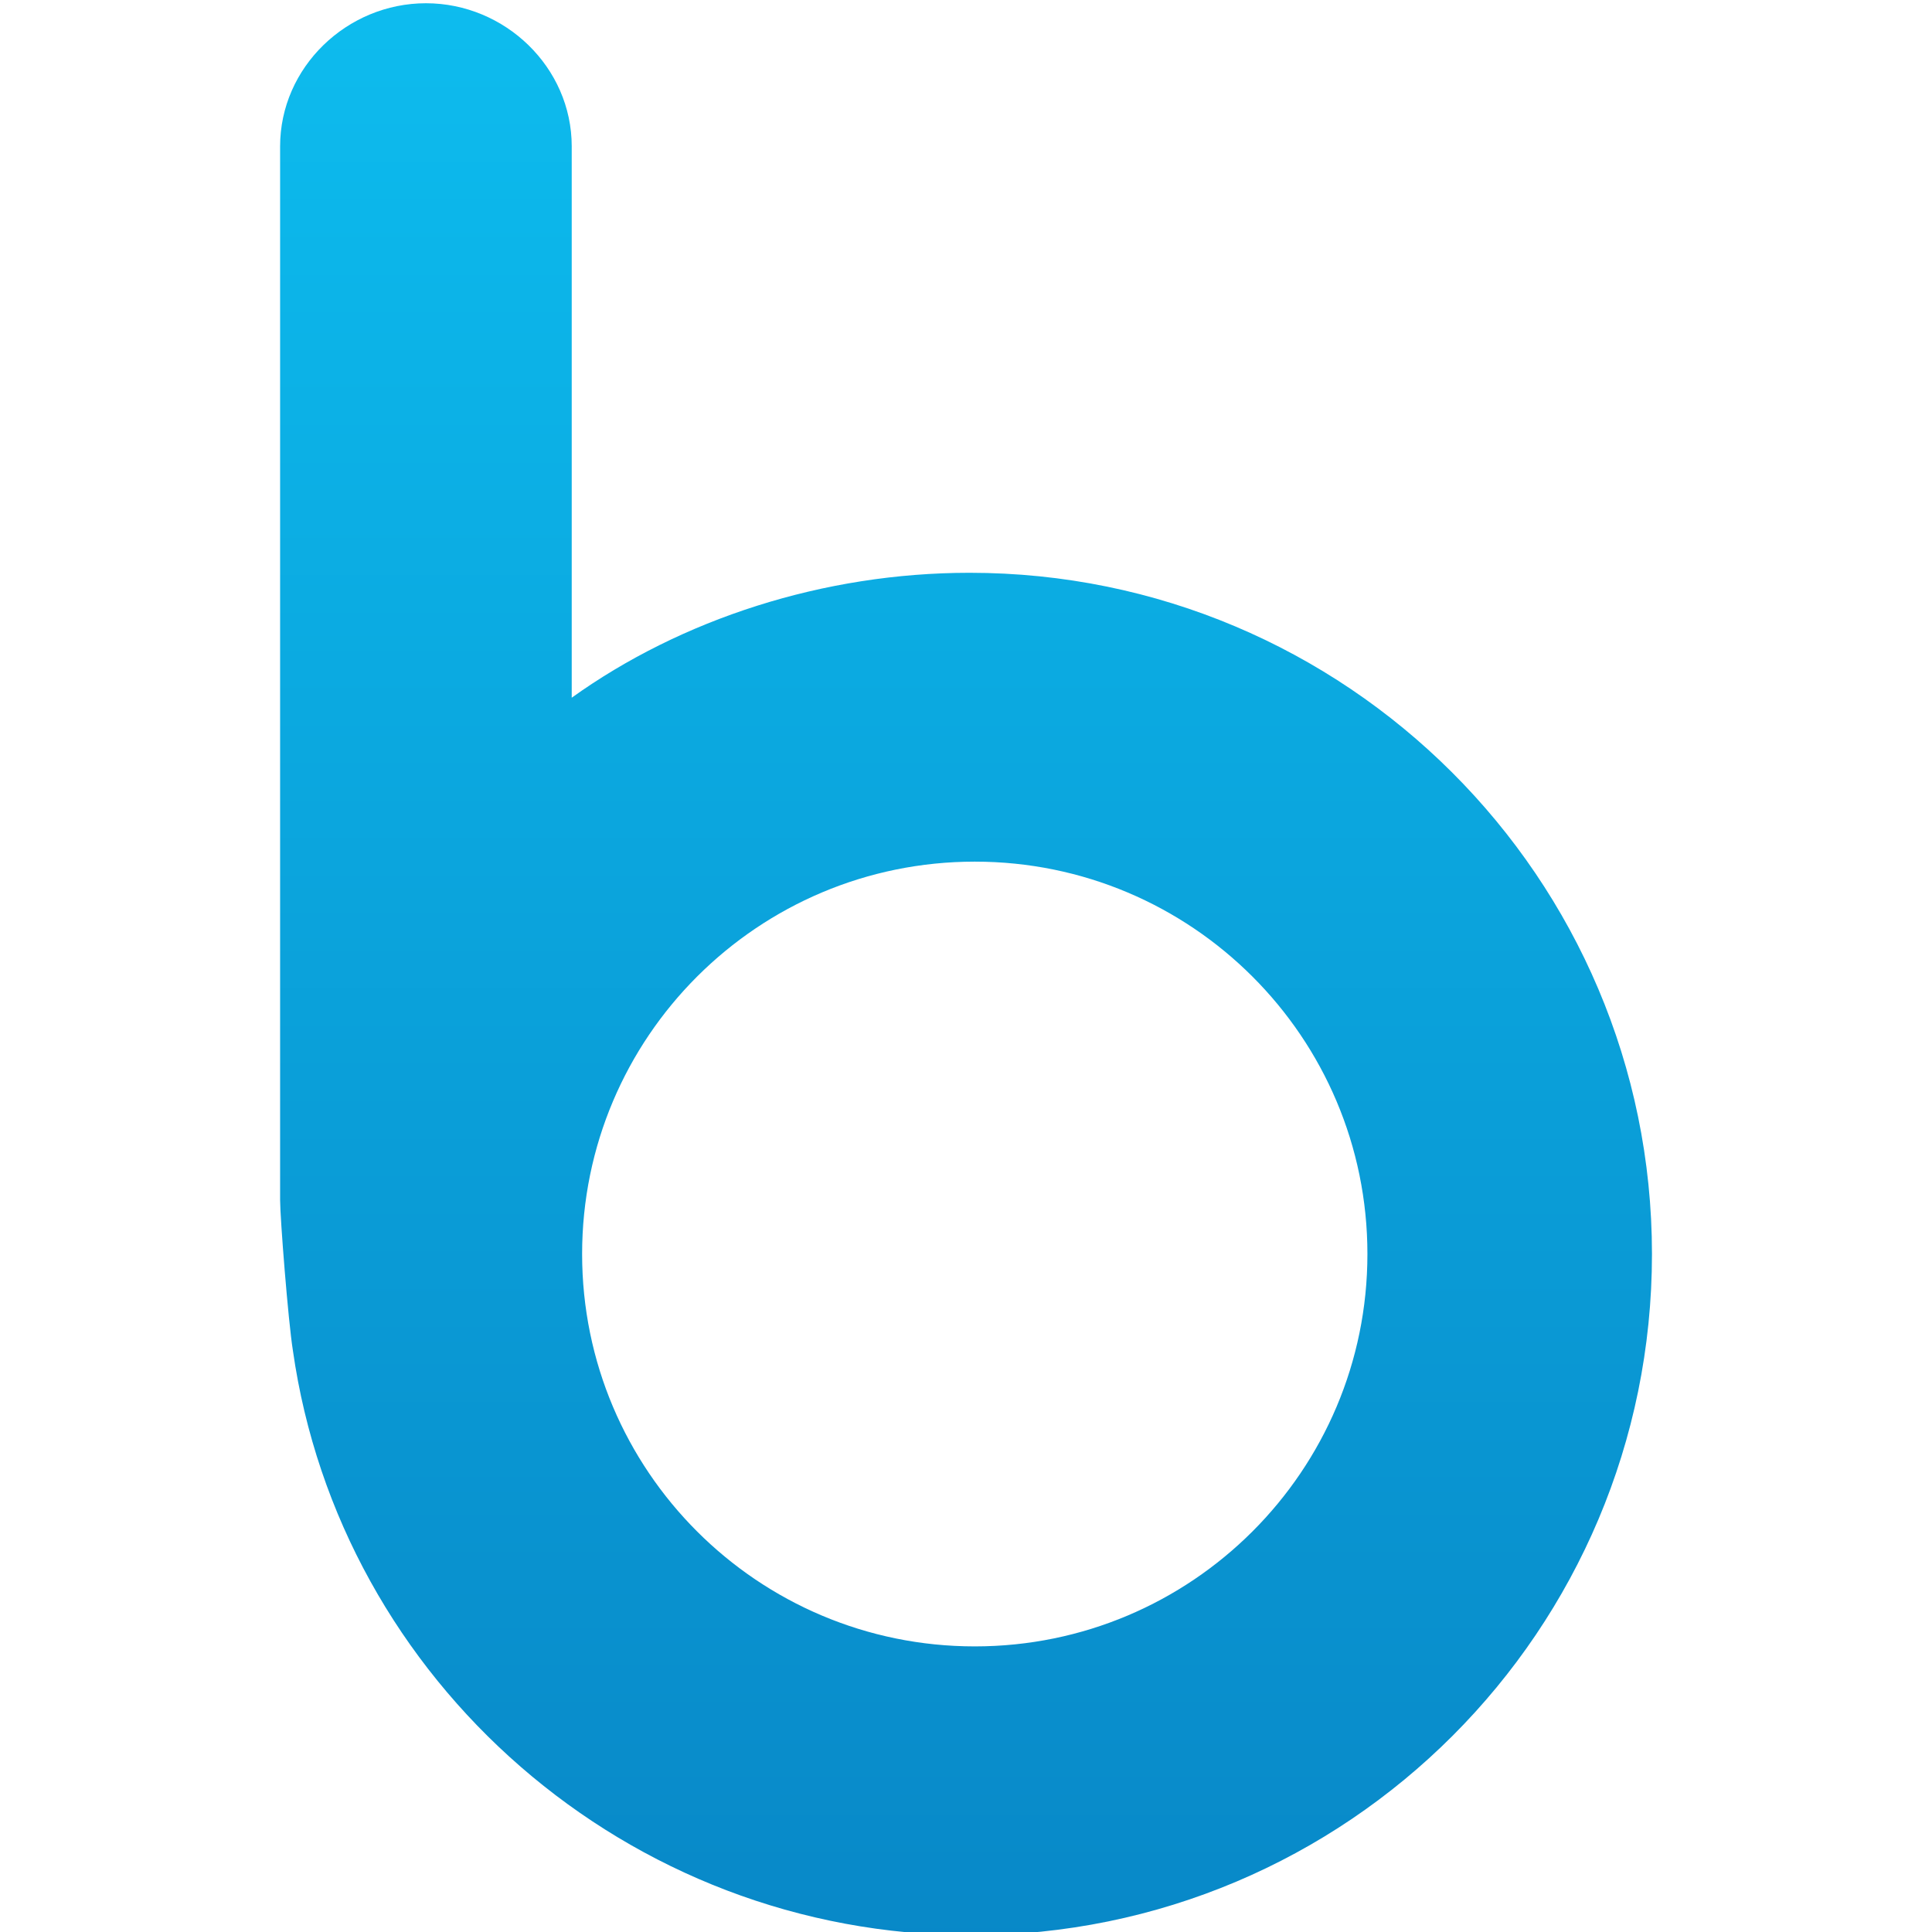 <?xml version="1.0" encoding="utf-8"?>
<!-- Generator: Adobe Illustrator 16.0.4, SVG Export Plug-In . SVG Version: 6.00 Build 0)  -->
<!DOCTYPE svg PUBLIC "-//W3C//DTD SVG 1.1//EN" "http://www.w3.org/Graphics/SVG/1.1/DTD/svg11.dtd">
<svg version="1.1" id="Layer_1" xmlns="http://www.w3.org/2000/svg" xmlns:xlink="http://www.w3.org/1999/xlink" x="0px" y="0px"
	 width="53px" height="53px" viewBox="0 0 53 53" enable-background="new 0 0 53 53" xml:space="preserve">
<g id="google_drive" display="none">
	<linearGradient id="SVGID_1_" gradientUnits="userSpaceOnUse" x1="25.164" y1="16.552" x2="16.285" y2="23.948">
		<stop  offset="0.491" style="stop-color:#2AB674"/>
		<stop  offset="1" style="stop-color:#2AB674"/>
	</linearGradient>
	<polygon display="inline" fill="url(#SVGID_1_)" points="18.137,3.58 0,34.801 8.09,49.598 16.713,34.754 26.389,18.096 	"/>
	<g display="inline">
		<linearGradient id="SVGID_2_" gradientUnits="userSpaceOnUse" x1="16.064" y1="35.793" x2="30.677" y2="42.182">
			<stop  offset="0.557" style="stop-color:#527ABD"/>
			<stop  offset="1" style="stop-color:#527ABD"/>
		</linearGradient>
		<polygon fill="url(#SVGID_2_)" points="53,34.65 35.825,34.699 16.713,34.754 8.09,49.598 44.289,49.59 		"/>
		<linearGradient id="SVGID_3_" gradientUnits="userSpaceOnUse" x1="41.346" y1="36.623" x2="38.492" y2="27.974">
			<stop  offset="0" style="stop-color:#FED04C"/>
			<stop  offset="1" style="stop-color:#FED04C"/>
		</linearGradient>
		<polygon fill="url(#SVGID_3_)" points="34.793,3.629 18.137,3.58 26.389,18.096 35.825,34.699 53,34.65 		"/>
	</g>
</g>
<g id="gmail" display="none">
	<g display="inline">
		<path fill="#E14D41" d="M46.375,45.649h3.907c1.426,0,2.718-1.13,2.718-2.555v-33.09c0-1.425-1.292-2.213-2.718-2.213h-3.458
			L26.305,24.05L5.561,7.503"/>
		<rect x="2.839" y="7.792" fill="#EDECDF" width="45.429" height="37.857"/>
		<polygon opacity="0.2" fill="#010101" points="47.395,15.501 5.679,44.415 5.679,45.669 26.249,31.518 46.796,45.676 
			48.957,16.198 		"/>
		<path fill="#E14D41" d="M50.282,7.792h-2.426L26.305,22.995L4.753,7.792H2.326C0.901,7.792,0,8.58,0,10.005v33.09
			c0,1.425,0.901,2.555,2.326,2.555h3.353V17.36l20.348,14.158L46.375,17.36v28.289h3.907c1.426,0,2.718-1.13,2.718-2.555v-33.09
			C53,8.58,51.708,7.792,50.282,7.792z"/>
	</g>
	<g display="inline">
		<path fill="#E14D41" d="M46.375,45.649h3.907c1.426,0,2.718-1.13,2.718-2.555v-33.09c0-1.425-1.292-2.213-2.718-2.213h-3.458
			L26.305,24.05L5.561,7.503"/>
		<rect x="2.839" y="7.792" fill="#EDECDF" width="45.429" height="37.857"/>
		<polygon opacity="0.2" fill="#010101" points="47.395,15.501 5.679,44.415 5.679,45.669 26.249,31.518 46.796,45.676 
			48.957,16.198 		"/>
		<path fill="#E14D41" d="M50.282,7.792h-2.426L26.305,22.995L4.753,7.792H2.326C0.901,7.792,0,8.58,0,10.005v33.09
			c0,1.425,0.901,2.555,2.326,2.555h3.353V17.36l20.348,14.158L46.375,17.36v28.289h3.907c1.426,0,2.718-1.13,2.718-2.555v-33.09
			C53,8.58,51.708,7.792,50.282,7.792z"/>
	</g>
</g>
<g id="dropbox" display="none">
	<polygon display="inline" fill="#4F9CD5" points="15.758,1.473 0,11.289 10.796,20.34 26.499,10.145 	"/>
	<path display="inline" fill="#4F9CD5" d="M36.028,39.785c-0.282,0-0.56-0.096-0.787-0.283l-8.742-7.256l-8.741,7.256
		c-0.228,0.188-0.507,0.283-0.788,0.283c-0.235,0-0.243-0.065-0.449-0.201l-6.251-4.232v5.846l16.587,10.508l16.585-10.508v-5.846
		l-6.607,4.232C36.629,39.72,36.264,39.785,36.028,39.785z"/>
	<polygon display="inline" fill="#4F9CD5" points="53,11.289 37.238,1.473 26.499,10.145 42.201,20.34 	"/>
	<polygon display="inline" fill="#4F9CD5" points="26.499,30.154 36.235,38.236 51.809,28.055 42.201,20.34 	"/>
	<polygon display="inline" fill="#4F9CD5" points="16.761,38.236 26.499,30.154 10.796,20.34 1.189,28.055 	"/>
</g>
<g id="imap" display="none">
	<polygon display="inline" fill="#1A90A3" points="51.051,9.08 2.258,9.08 26.656,25.281 	"/>
	<path display="inline" fill="#26C2E6" d="M26.656,29.594l-2.26-1.5L0,11.895v28.902c0,0.568,0.142,1.104,0.394,1.57
		c0.426,0.794,1.163,1.379,2.05,1.623c0.284,0.078,0.581,0.107,0.889,0.107h46.646c0.307,0,0.605-0.029,0.888-0.107
		c0.886-0.244,1.47-0.836,1.895-1.63C53.013,41.892,53,41.365,53,40.797V11.895l-24.24,16.199L26.656,29.594z"/>
</g>
<g id="evernote" display="none">
	<path display="inline" fill="#6AB044" d="M48.109,9.828c0-3.386-5.101-3.765-5.101-3.765L31.024,5.312c0,0-0.255-3.262-2.678-4.393
		c-2.423-1.129-5.081-0.783-6.997-0.766c-1.91,0.021-2.36,2.462-2.36,4.763s0.043,4.801,0.043,6.474
		c0,2.992-1.318,4.113-4.612,4.113H7.628c-1.897,0-3.378,0.342-3.378,1.879s2.234,14.717,5.305,17.74
		c1.781,1.753,12.673,3.023,14.968,3.023s1.529-6.756,2.167-6.756c0.639,0,1.338,3.836,4.952,4.734
		c3.611,0.899,8.436,0.736,8.69,3.31c0.335,3.394,0.638,7.78-1.594,8.095l-5.051,0.202c-3.462-0.247-2.535-4.03-1.005-4.03
		c1.529,0,2.295-0.06,2.295-0.06l0.19-4.139c0,0-7.929-0.94-8.266,4.412c-0.307,4.888,0.531,7.194,1.146,7.696
		c0.616,0.501,1.681,1.479,11.391,1.479C53.124,53.089,48.109,13.212,48.109,9.828z M42.518,27.534
		c-0.537,0.572-2.48-0.944-4.334-0.944c-1.859,0-3.862,0.983-4.332,0.337c-0.472-0.647,0.431-5.865,3.93-5.865
		C41.278,21.062,43.056,26.962,42.518,27.534z"/>
	<path display="inline" fill="#6AB044" d="M14.142,9.288c0-0.67,0.171-8.85,0.171-8.85L3.994,10.503c0,0,7.129,0,8.532,0
		S14.142,9.956,14.142,9.288z"/>
</g>
<g id="box">
	<g>
		<g>
			<linearGradient id="SVGID_4_" gradientUnits="userSpaceOnUse" x1="26.5" y1="-1.216" x2="26.5" y2="55.452">
				<stop  offset="0" style="stop-color:#0DBDEF"/>
				<stop  offset="1" style="stop-color:#0886C6"/>
			</linearGradient>
			<path fill-rule="evenodd" clip-rule="evenodd" fill="url(#SVGID_4_)" d="M26.599,15.713c-4.014,0-7.914,1.276-10.915,3.427V4.015
				c0-2.168-1.831-3.926-3.999-3.926c-2.17,0-4.001,1.758-4.001,3.926v28.906c0,0.49,0.222,3.324,0.351,4.128
				c1.29,9.064,9.175,16.04,18.6,16.04c10.328,0,18.683-8.365,18.683-18.688C45.316,24.078,36.927,15.713,26.599,15.713
				 M26.741,45.165c-5.95,0-10.772-4.818-10.772-10.764c0-5.946,4.822-10.764,10.772-10.764c5.948,0,10.771,4.817,10.771,10.764
				C37.513,40.347,32.689,45.165,26.741,45.165"/>
		</g>
	</g>
</g>
<g id="Seer" display="none">
	<polygon display="inline" fill="#E6E6E5" points="46.411,41.552 26.484,53.089 6.557,41.552 26.484,31.858 	"/>
	<polygon display="inline" fill="#61C3A4" points="24.982,23.728 5.668,33.603 5.668,11.804 	"/>
	<polygon display="inline" fill="#61C3A4" points="28.449,23.755 47.668,33.603 47.668,11.804 	"/>
	<linearGradient id="SVGID_5_" gradientUnits="userSpaceOnUse" x1="17.975" y1="26.898" x2="36.705" y2="39.412">
		<stop  offset="0" style="stop-color:#00A297"/>
		<stop  offset="1" style="stop-color:#51BD96"/>
	</linearGradient>
	<polygon display="inline" fill="url(#SVGID_5_)" points="26.668,24.999 26.668,45.893 47.743,33.603 28.644,23.741 	"/>
	<polygon display="inline" fill="#6DBAA3" points="26.668,24.999 26.668,45.893 47.735,33.603 28.644,23.741 	"/>
	<polygon display="inline" fill="#18926F" points="5.298,33.603 26.668,45.893 26.668,24.999 24.601,23.741 	"/>
	<polygon display="inline" fill="#409B7F" points="5.308,33.603 26.668,45.893 26.668,24.999 24.601,23.741 	"/>
	<polygon display="inline" fill="#7BCAB4" points="28.635,23.741 47.71,11.804 26.628,0.089 5.257,11.804 24.596,23.741 
		26.605,22.704 	"/>
	<polygon display="inline" fill="#9AD5C5" points="24.646,23.741 26.668,24.999 26.668,22.704 	"/>
	<polygon display="inline" fill="#9AD5C5" points="24.646,23.741 26.668,24.999 26.668,22.704 	"/>
	<polygon display="inline" fill="#B8E1D6" points="26.668,22.704 26.668,24.999 28.69,23.741 	"/>
</g>
<g id="azure" display="none">
	<path display="inline" fill="#56A4D9" d="M25.637,23.941l4.948-17.235c-3.306-2.008-6.651-3.839-10.241-3.839
		c-5.043,0-9.573,2.394-9.573,2.394L5.934,22.539c0.002-0.002,4.754-2.232,9.795-2.232C19.197,20.307,22.438,22.015,25.637,23.941z"
		/>
	<path display="inline" fill="#56A4D9" d="M0,43.729c0,0,4.53-2.394,9.573-2.394c3.505,0,6.777,1.744,10.008,3.696l5.024-17.502
		c-3.196-1.926-6.436-3.633-9.902-3.633c-5.044,0-9.731,2.074-9.731,2.074"/>
	<path display="inline" fill="#56A4D9" d="M53,9.535c0,0-4.615,2.309-10.173,2.309c-3.301,0-6.417-1.618-9.519-3.478L28.36,25.604
		c3.212,1.943,6.432,3.678,9.851,3.678c5.557,0,9.865-2.164,9.865-2.164"/>
	<path display="inline" fill="#56A4D9" d="M47.096,30.618c0,0-4.354,2.255-9.91,2.255c-3.421,0-6.644-1.736-9.855-3.681
		l-5.025,17.502c3.18,1.92,6.367,3.617,9.752,3.617c5.556,0,10.173-2.309,10.173-2.309"/>
</g>
<g id="microsoft_exchange" display="none">
	<path display="inline" fill="#DB5953" d="M36.753,1.09H53v15.969l-6.137,5.961l-4.679-1.988L45,16.337V8.089h-8.247
		c0,0-9.753,7.104-12.644,14.688l-1.714-1.725C22.396,21.053,24.2,13.09,36.753,1.09z"/>
	<path display="inline" fill="#818181" d="M51.999,35.57v17.519h-16.24L29.8,46.316l1.985-4.861l4.696,2.633H45V35.57
		c0,0-7.241-9.752-14.826-12.642l1.794-1.716C31.968,21.213,39.999,23.02,51.999,35.57z"/>
	<path display="inline" fill="#DB5953" d="M17.247,51.089H0V34.577l6.638-5.96l4.928,1.986l-2.564,4.695v8.789h8.246
		c0,0,9.753-7.374,12.642-14.959l1.715,1.86C31.604,30.989,29.8,39.089,17.247,51.089z"/>
	<path display="inline" fill="#818181" d="M2,16.065V0.089h16.24l5.96,6.002l-1.986,4.745l-4.695-2.747H9.001v7.977
		c0,0,7.237,9.753,14.823,12.642l-1.791,1.717C22.033,30.424,14,28.617,2,16.065z"/>
</g>
<g id="exchange" display="none">
	<path display="inline" fill="#2371B9" d="M1,6.483v40.734l29,5.871v-53L1,6.483z M20,41.086L8,39.333V13.185l12-1.967v5.725
		l-8,0.794v5.29l8-0.36v5.724l-8-0.075v6.348l8,0.656V41.086z"/>
	<path display="inline" fill="#2371B9" d="M33,10.39v4.001h0.222l2.793,2.687l-0.923,2.094L33,17.813v8.143
		c1,0.659,1.789,1.242,2.726,1.598l-0.987,0.804c0,0-0.738-0.152-1.738-0.745v7.285c1-0.777,4.514-3.902,5.689-6.986l0.808,0.612
		c0,0-0.497,3.856-6.497,8.951v4.915h19v-32H33z M49,39.391h-7.569l-2.793-3.38l0.932-2.066l2.2,1.446H45V30.77
		c0,0-3.012-4.57-6.567-5.924l1.011-0.805c0,0,3.557,0.847,9.557,6.729V39.391z M49,22.095l-2.62,2.793l-2.445-0.931l1.065-2.2
		V17.39h-3.104c0,0-4.57,3.58-5.925,7.135l-0.803-0.793c0,0,0.846-3.341,6.728-9.341H49V22.095z"/>
</g>
<g id="google" display="none">
	<g display="inline">
		<linearGradient id="SVGID_6_" gradientUnits="userSpaceOnUse" x1="26.5" y1="0.387" x2="26.5" y2="52.791">
			<stop  offset="0" style="stop-color:#627EBE"/>
			<stop  offset="1" style="stop-color:#243E92"/>
		</linearGradient>
		<path fill="url(#SVGID_6_)" d="M53,44.156c0,4.913-4.02,8.933-8.933,8.933H8.933C4.02,53.089,0,49.069,0,44.156V9.021
			c0-4.913,4.02-8.933,8.933-8.933h35.135C48.98,0.089,53,4.108,53,9.021V44.156z"/>
	</g>
	<path display="inline" fill="#FFFFFF" d="M31.512,25.401c0-4.168,6.848-2.961,6.848-11.198c0-4.169-2.828-6.613-4.268-7.614h3.778
		l3.517-2H27.989c0,0-13.138,0.17-13.138,11c0,10.533,11.687,9.073,11.687,9.073s-1.936,2.956,1.229,6.156
		c0,0-15.905-0.378-15.905,10.093c0,5.758,6.303,8.373,13.002,8.373c6.699,0,15.433-2.787,15.433-11.521
		C40.296,30.134,31.512,29.571,31.512,25.401z M20.808,16.36c-1.501-4.396-0.112-8.851,3.103-9.949
		c3.216-1.097,7.039,1.577,8.54,5.975c1.501,4.396,0.111,8.85-3.104,9.948C26.132,23.433,22.309,20.757,20.808,16.36z
		 M27.939,46.688c-6.65,0-10.769-2.829-10.769-7.097c0-7.989,12.654-7.047,12.654-7.047c5.31,3.474,6.452,5.36,6.452,7.89
		C36.276,42.966,34.589,46.688,27.939,46.688z"/>
</g>
<g id="skydrive_1_" display="none">
	<g display="inline">
		<path fill="#2450A3" d="M53,45.257c0,4.308-3.524,7.832-7.833,7.832H7.833C3.525,53.089,0,49.564,0,45.257V7.921
			c0-4.308,3.524-7.832,7.833-7.832h37.334C49.475,0.089,53,3.613,53,7.921V45.257z"/>
	</g>
	<path display="inline" fill="#FFFFFF" d="M43.144,29.456c0.014-0.156,0.021-0.314,0.021-0.474c0-3.124-2.533-5.657-5.657-5.657
		c-1.113,0-2.151,0.322-3.026,0.879c-1.275-2.142-3.612-3.576-6.285-3.576c-3.953,0-7.172,3.139-7.305,7.061
		c-0.117-0.008-0.234-0.012-0.354-0.012c-3.124,0-5.656,2.532-5.656,5.656c0,3.125,2.719,5.657,5.844,5.657
		c0.029,0,0.274-0.003,0.274-0.004v0.103h21.554c0,0,0.001,0,0.002,0c2.644,0,4.787-2.192,4.787-4.836
		C47.343,31.81,45.51,29.747,43.144,29.456z"/>
	<g display="inline">
		<path fill="#FFFFFF" d="M14.913,37.089c-0.84-1-1.337-2.395-1.337-3.923c0-3.562,2.688-6.422,6.141-6.83
			c0.313-1.771,1.174-3.354,2.486-4.628c1.615-1.565,3.744-2.406,5.994-2.406c2.607,0,5.08,1.248,6.703,3.249
			c0.824-0.334,1.709-0.462,2.608-0.462c0.006,0,0.012,0,0.016,0c-0.333-5-4.107-8.129-8.718-8.129
			c-3.493,0-6.508,2.032-7.908,4.994c-1.022-0.691-2.253-1.102-3.579-1.102c-3.533,0-6.396,2.858-6.396,6.391
			c0,0.523,0.064,1.027,0.182,1.514C8.085,25.966,5.7,28.344,5.7,31.415c0,3.209,2.601,5.674,5.81,5.674c0.016,0,0.031,0,0.047,0
			h-0.068H14.913z"/>
	</g>
</g>
<g id="skydrive" display="none">
	<g display="inline">
		<path fill="#2450A3" d="M52.854,44.353c0,4.805-3.931,8.736-8.736,8.736H8.882c-4.805,0-8.736-3.932-8.736-8.736V8.825
			c0-4.805,3.931-8.736,8.736-8.736h35.236c4.805,0,8.736,3.932,8.736,8.736V44.353z"/>
	</g>
	<g display="inline">
		<path fill="#FFFFFF" d="M48.583,29.841c0,0-0.699,3.854-5.095,4.111c-0.283-4.109-3.465-7.361-7.63-7.456
			c0.006-0.114,0.01-0.229,0.01-0.345c0-4.047-3.282-7.328-7.33-7.328c-2.918,0-5.436,1.705-6.616,4.174
			c-1.05-0.786-2.356-1.252-3.77-1.252c-1.74,0-3.3,0.693-4.459,1.848c5.904,1.479,9.567,4.125,13.171,6.453
			c3.604,2.33,8.044,5.752,10.739,7.099c2.1,1.05,5.03,1.534,5.03,1.534c0.515-1.001,0.771-2.08,0.849-3.297
			C44.657,35.188,49.046,34.177,48.583,29.841z"/>
		<path fill="#FFFFFF" d="M43.634,40.097c-5.097,0-10.288-3.364-17.084-7.975c-6.796-4.611-12.911-7.28-17.28-7.28
			c-4.367,0-4.756,3.493-4.756,4.222c0,0.596,0.163,2.257,1.466,3.666c-0.706,1.016-1.121,2.25-1.121,3.582
			c0,3.482,2.604,6.299,6.086,6.299c0.017,0,24.584-0.01,24.584-0.01c1.901-0.066,3.52,0.057,5.117-1.37
			c0.804,0.209,5.564,1.257,7.973-2.558C48.618,38.673,46.836,40.097,43.634,40.097z M11.163,30.019c-1.71,0-3.259,0.68-4.395,1.781
			c-0.457-0.534-0.848-1.251-0.848-2.154c0-2.184,1.796-2.862,3.204-2.862c0.711,0,1.721,0.137,2.739,0.415
			c-0.021,0.262-0.017,0.545-0.017,0.943c0,0.71,0.119,1.346,0.336,1.984C11.852,30.071,11.511,30.019,11.163,30.019z"/>
		<path fill="#FFFFFF" d="M22.251,20.241c-0.102-0.394-0.155-0.805-0.155-1.23c0-2.717,2.203-4.92,4.921-4.92
			c0.885,0,1.713,0.236,2.432,0.645c0.996-2.057,3.098-3.479,5.536-3.479c3.401,0,6.158,2.758,6.158,6.158
			c0,0.244-0.018,0.483-0.045,0.72c2.698,0.653,4.705,3.079,4.705,5.979c0,1.952-0.91,3.692-2.327,4.821c0,0-1.868-3.328-5.981-3.73
			c0,0-0.62-7.898-8.847-7.898C24.243,17.306,22.251,20.241,22.251,20.241z"/>
	</g>
</g>
<g id="finder_hd" display="none">
	<g display="inline">
		<path fill="#CDCDCF" d="M52.685,41.677l-3.73-38.484c-0.174-1.813-1.808-3.104-3.63-3.104H7.627c-1.822,0-3.448,1.233-3.617,3.048
			L0.444,41.801l-0.375,3.288h3.384h1.274h44.166h0.796h3.241L52.685,41.677z"/>
		<path fill="#3F3F41" d="M49.609,46.089H47.79H4.728H3.392H0.069l0.538,3.455c0.189,1.812,1.659,3.545,3.48,3.545h44.823
			c1.823,0,3.469-1.67,3.661-3.482l0.358-3.518H49.609z"/>
		<g>
			<rect x="0.069" y="45.089" fill="#E1E2E3" width="52.861" height="1"/>
			<circle fill="#CDCDCF" cx="3.45" cy="49.276" r="0.967"/>
			<circle fill="#CDCDCF" cx="6.762" cy="49.276" r="0.966"/>
			<circle fill="#CDCDCF" cx="10.075" cy="49.276" r="0.966"/>
		</g>
	</g>
	<g display="inline">
		<path fill="#5089C8" d="M26.484,31.833c-4.212,0-8.332-0.616-12.294-1.836l0.645-1.936c3.754,1.151,7.656,1.734,11.649,1.734
			c0.521,0,1.041-0.326,1.557-0.346c0.133-2.47,0.448-4.361,0.448-4.361s-2.036,0-6.112,0c0-5.001,1.906-10,3.979-14H9.781v25
			h18.396c-0.148-2-0.199-2.935-0.196-4.178C27.485,31.929,26.985,31.833,26.484,31.833z M16.782,16.089h0.999v3h-0.999V16.089z"/>
		<path fill="#9FBEE2" d="M28.97,11.596c-1.225,2.056-2.196,4.157-2.89,6.258c-0.581,1.755-0.965,3.235-1.15,5.235h6.522
			l-0.588,2.997c-0.011,0.051-0.261,1.417-0.39,3.458c2.607-0.258,5.166-0.744,7.659-1.508l0.835,1.947
			c-2.724,0.838-6.188,1.406-8.188,1.67c0,0.139,0,0.279,0,0.424c0,1.293-0.307,3.012-0.171,4.012h12.171v-25H29.154
			C29.092,11.089,29.031,11.491,28.97,11.596z M34.781,16.089h2v3h-2V16.089z"/>
		<g>
			<rect x="16.782" y="16.089" fill="#333333" width="0.999" height="3"/>
			<rect x="34.781" y="16.089" fill="#333333" width="2" height="3"/>
			<path fill="#333333" d="M30.752,36.034c-0.135-1.229,0.029-2.664,0.029-3.957c0-0.145,0-0.285,0-0.424
				c2-0.264,5.464-0.818,8.188-1.656l-0.741-1.936c-2.492,0.765-5.099,1.277-7.705,1.535c0.129-2.041,0.354-3.46,0.364-3.511
				l0.565-2.997H24.93c0.186-2,0.569-3.381,1.15-5.136c0.693-2.102,1.665-4.186,2.89-6.241c0.062-0.104,0.122-0.305,0.185-0.305
				c1.072-1.846,2.14-3.318,2.917-4.319h-3.07c-0.821,1.001-1.746,2.232-2.646,4.079c-2.072,3.691-3.979,8.921-3.979,13.922
				c4.076,0,6.112,0,6.112,0s-0.315,1.892-0.448,4.361c-0.516,0.02-1.036,0.188-1.557,0.188c-3.993,0-7.896-0.503-11.649-1.654
				l-0.645,1.973c3.962,1.221,8.082,1.857,12.294,1.857c0.501,0,1.001,0.08,1.496,0.062c-0.003,1.24,0.048,2.49,0.196,4.336
				c0.136,1.231,0.349,1.877,0.673,3.877h2.489c-0.175-1.001-0.254-1.381-0.38-2.111C30.847,37.334,30.826,36.651,30.752,36.034z"/>
		</g>
	</g>
</g>
<g id="finder" display="none">
	<path display="inline" fill="#5089C8" d="M26.586,40.249c-6.847,0-13.542-1.003-19.983-2.986l1.048-3.145
		c6.1,1.871,12.445,2.817,18.936,2.817c0.845,0,1.69-0.127,2.529-0.159c0.217-4.015,0.73-6.688,0.73-6.688s-3.311,0-9.936,0
		c0-9,3.098-17,6.467-23H0v40h29.337c-0.241-3-0.325-4.732-0.318-6.75C28.211,40.366,27.399,40.249,26.586,40.249z M10,14.089h3.001
		v6H10V14.089z"/>
	<path display="inline" fill="#C5D1E4" d="M30.626,7.634c-1.991,3.342-3.568,6.646-4.697,10.059
		c-0.942,2.854-1.567,5.396-1.871,8.396H34.66l-0.956,4.847c-0.018,0.082-0.423,2.288-0.631,5.606
		c4.237-0.42,8.395-1.217,12.447-2.459l1.072,3.162C42.163,38.606,37,39.526,33,39.956c0,0.225,0,0.455,0,0.687
		c0,2.104,0.073,4.446,0.294,6.446H53v-40H30.926C30.824,7.089,30.726,7.464,30.626,7.634z M40,14.089h3v6h-3V14.089z"/>
	<g display="inline">
		<rect x="10" y="14.089" fill="#333333" width="3.001" height="6"/>
		<rect x="40" y="14.089" fill="#333333" width="3" height="6"/>
		<path fill="#333333" d="M33.239,47.078c-0.221-2-0.239-4.332-0.239-6.436c0-0.231,0-0.462,0-0.687
			c4-0.43,9.163-1.331,13.593-2.693l-1.062-3.145c-4.052,1.242-8.215,2.074-12.451,2.495c0.208-3.317,0.608-5.596,0.626-5.678
			l0.954-4.847H24.058c0.304-3,0.929-5.521,1.871-8.373c1.129-3.416,2.706-6.818,4.697-10.158c0.1-0.172,0.198-0.471,0.3-0.471
			c1.744-3.002,3.477-4.998,4.741-6.998h-4.99c-1.334,2-2.841,3.999-4.3,7c-3.369,6-6.467,14-6.467,23c6.625,0,9.936,0,9.936,0
			s-0.514,2.673-0.73,6.688c-0.839,0.032-1.685,0.104-2.529,0.104c-6.49,0-12.836-0.918-18.936-2.789l-1.048,3.157
			c6.441,1.983,13.137,2.993,19.983,2.993c0.813,0,1.625,0.116,2.433,0.09c-0.007,2.016,0.077,3.752,0.318,6.752
			c0.221,2.001,0.567,4.006,1.095,6.006h4.044c-0.284-1-0.555-1.955-0.76-3.141C33.534,48.9,33.359,48.079,33.239,47.078z"/>
	</g>
</g>
<g id="windows_hd" display="none">
	<g display="inline">
		<path fill="#CDCDCF" d="M52.685,41.677l-3.73-38.484c-0.174-1.813-1.808-3.104-3.63-3.104H7.627c-1.822,0-3.448,1.233-3.618,3.048
			L0.445,41.801l-0.376,3.288h3.385h1.274h44.166h0.796h3.241L52.685,41.677z"/>
		<path fill="#3F3F41" d="M49.61,46.089h-1.819H4.728H3.392H0.069l0.539,3.455c0.189,1.812,1.658,3.545,3.479,3.545h44.824
			c1.822,0,3.469-1.67,3.661-3.482l0.358-3.518H49.61z"/>
		<g>
			<rect x="0.069" y="45.089" fill="#E1E2E3" width="52.862" height="1"/>
			<circle fill="#CDCDCF" cx="3.45" cy="49.276" r="0.966"/>
			<circle fill="#CDCDCF" cx="6.763" cy="49.276" r="0.966"/>
			<circle fill="#CDCDCF" cx="10.075" cy="49.276" r="0.966"/>
		</g>
	</g>
	<path display="inline" fill="#2DABE2" d="M10.476,23.089l0.09-10.387l12.913-1.711v12.098H10.476z M25.479,10.679l17-2.484v14.895
		h-17V10.679z M42.495,25.089l0.029,15.043l-17.045-2.309V25.089H42.495z M23.479,37.552L10.48,35.796V25.089h12.999V37.552z"/>
</g>
<g id="windows_8" display="none">
	<path display="inline" fill="#2DABE2" d="M0.004,25.133L0.152,7.78l21.374-2.998v20.351H0.004z M24.526,4.268l28.01-4.112v24.978
		h-28.01V4.268z M53,28.134l-0.106,24.889l-28.367-3.829v-21.06H53z M21.526,48.743L0.17,45.69L0,28.134h21.526V48.743z"/>
</g>
<g id="apple_hd" display="none">
	<g display="inline">
		<path fill="#CDCDCF" d="M52.685,41.677l-3.73-38.484c-0.174-1.813-1.808-3.104-3.63-3.104H7.627c-1.822,0-3.448,1.233-3.617,3.048
			L0.444,41.801l-0.375,3.288h3.384h1.274h44.166h0.796h3.241L52.685,41.677z"/>
		<path fill="#3F3F41" d="M49.609,46.089H47.79H4.728H3.392H0.069l0.538,3.455c0.189,1.812,1.659,3.545,3.48,3.545h44.823
			c1.823,0,3.469-1.67,3.661-3.482l0.358-3.518H49.609z"/>
		<g>
			<rect x="0.069" y="45.089" fill="#E1E2E3" width="52.861" height="1"/>
			<circle fill="#CDCDCF" cx="3.45" cy="49.276" r="0.966"/>
			<circle fill="#CDCDCF" cx="6.762" cy="49.276" r="0.966"/>
			<circle fill="#CDCDCF" cx="10.075" cy="49.276" r="0.966"/>
		</g>
	</g>
	<g display="inline">
		<path fill="#EDEDED" d="M31.98,9.815c1.277-1.551,2.142-3.705,1.905-5.85c-1.842,0.072-4.076,1.225-5.396,2.773
			c-1.187,1.373-2.224,3.566-1.944,5.67C28.601,12.567,30.699,11.362,31.98,9.815z"/>
		<path fill="#EDEDED" d="M36.592,23.433c-0.045-4.641,3.786-6.867,3.956-6.976c-0.643-0.939-1.391-1.634-2.156-2.15
			c-1.804-1.218-3.706-1.446-4.543-1.481c-2.854-0.289-5.569,1.68-7.015,1.68c-1.446,0-3.681-1.637-6.046-1.594
			c-3.11,0.047-5.979,1.809-7.578,4.594c-2.932,5.085-1.225,12.379,1.467,17.086c0.277,0.484,0.56,0.95,0.854,1.373
			c1.54,2.227,3.374,4.727,5.784,4.637c2.317-0.092,3.196-1.5,6-1.5c2.806,0,3.596,1.5,6.048,1.455
			c2.498-0.047,4.079-2.27,5.608-4.502c1.767-2.581,2.493-5.081,2.538-5.21C41.454,30.819,36.641,28.975,36.592,23.433z"/>
	</g>
</g>
<g id="apple" display="none">
	<path display="inline" fill="#CDCDCF" d="M34.293,8.551c1.848-2.242,3.098-5.356,2.758-8.461c-2.666,0.107-5.897,1.772-7.808,4.013
		c-1.717,1.985-3.218,5.159-2.813,8.201C29.405,12.534,32.439,10.791,34.293,8.551z"/>
	<path display="inline" fill="#CDCDCF" d="M40.964,28.25c-0.065-6.713,5.475-9.932,5.724-10.091c-0.93-1.358-2.013-2.362-3.12-3.11
		c-2.609-1.762-5.361-2.092-6.571-2.141c-4.129-0.419-8.057,2.43-10.147,2.43s-5.324-2.371-8.747-2.305
		c-4.498,0.064-8.646,2.613-10.962,6.643C2.9,27.031,5.369,37.582,9.262,44.393c0.401,0.699,0.81,1.373,1.236,1.986
		c2.228,3.22,4.881,6.837,8.367,6.707c3.354-0.133,4.624-2.17,8.681-2.17c4.059,0,5.2,2.17,8.749,2.104
		c3.613-0.066,5.901-3.281,8.112-6.512c2.554-3.733,3.606-7.351,3.672-7.537C47.999,38.936,41.034,36.266,40.964,28.25z"/>
</g>
</svg>
